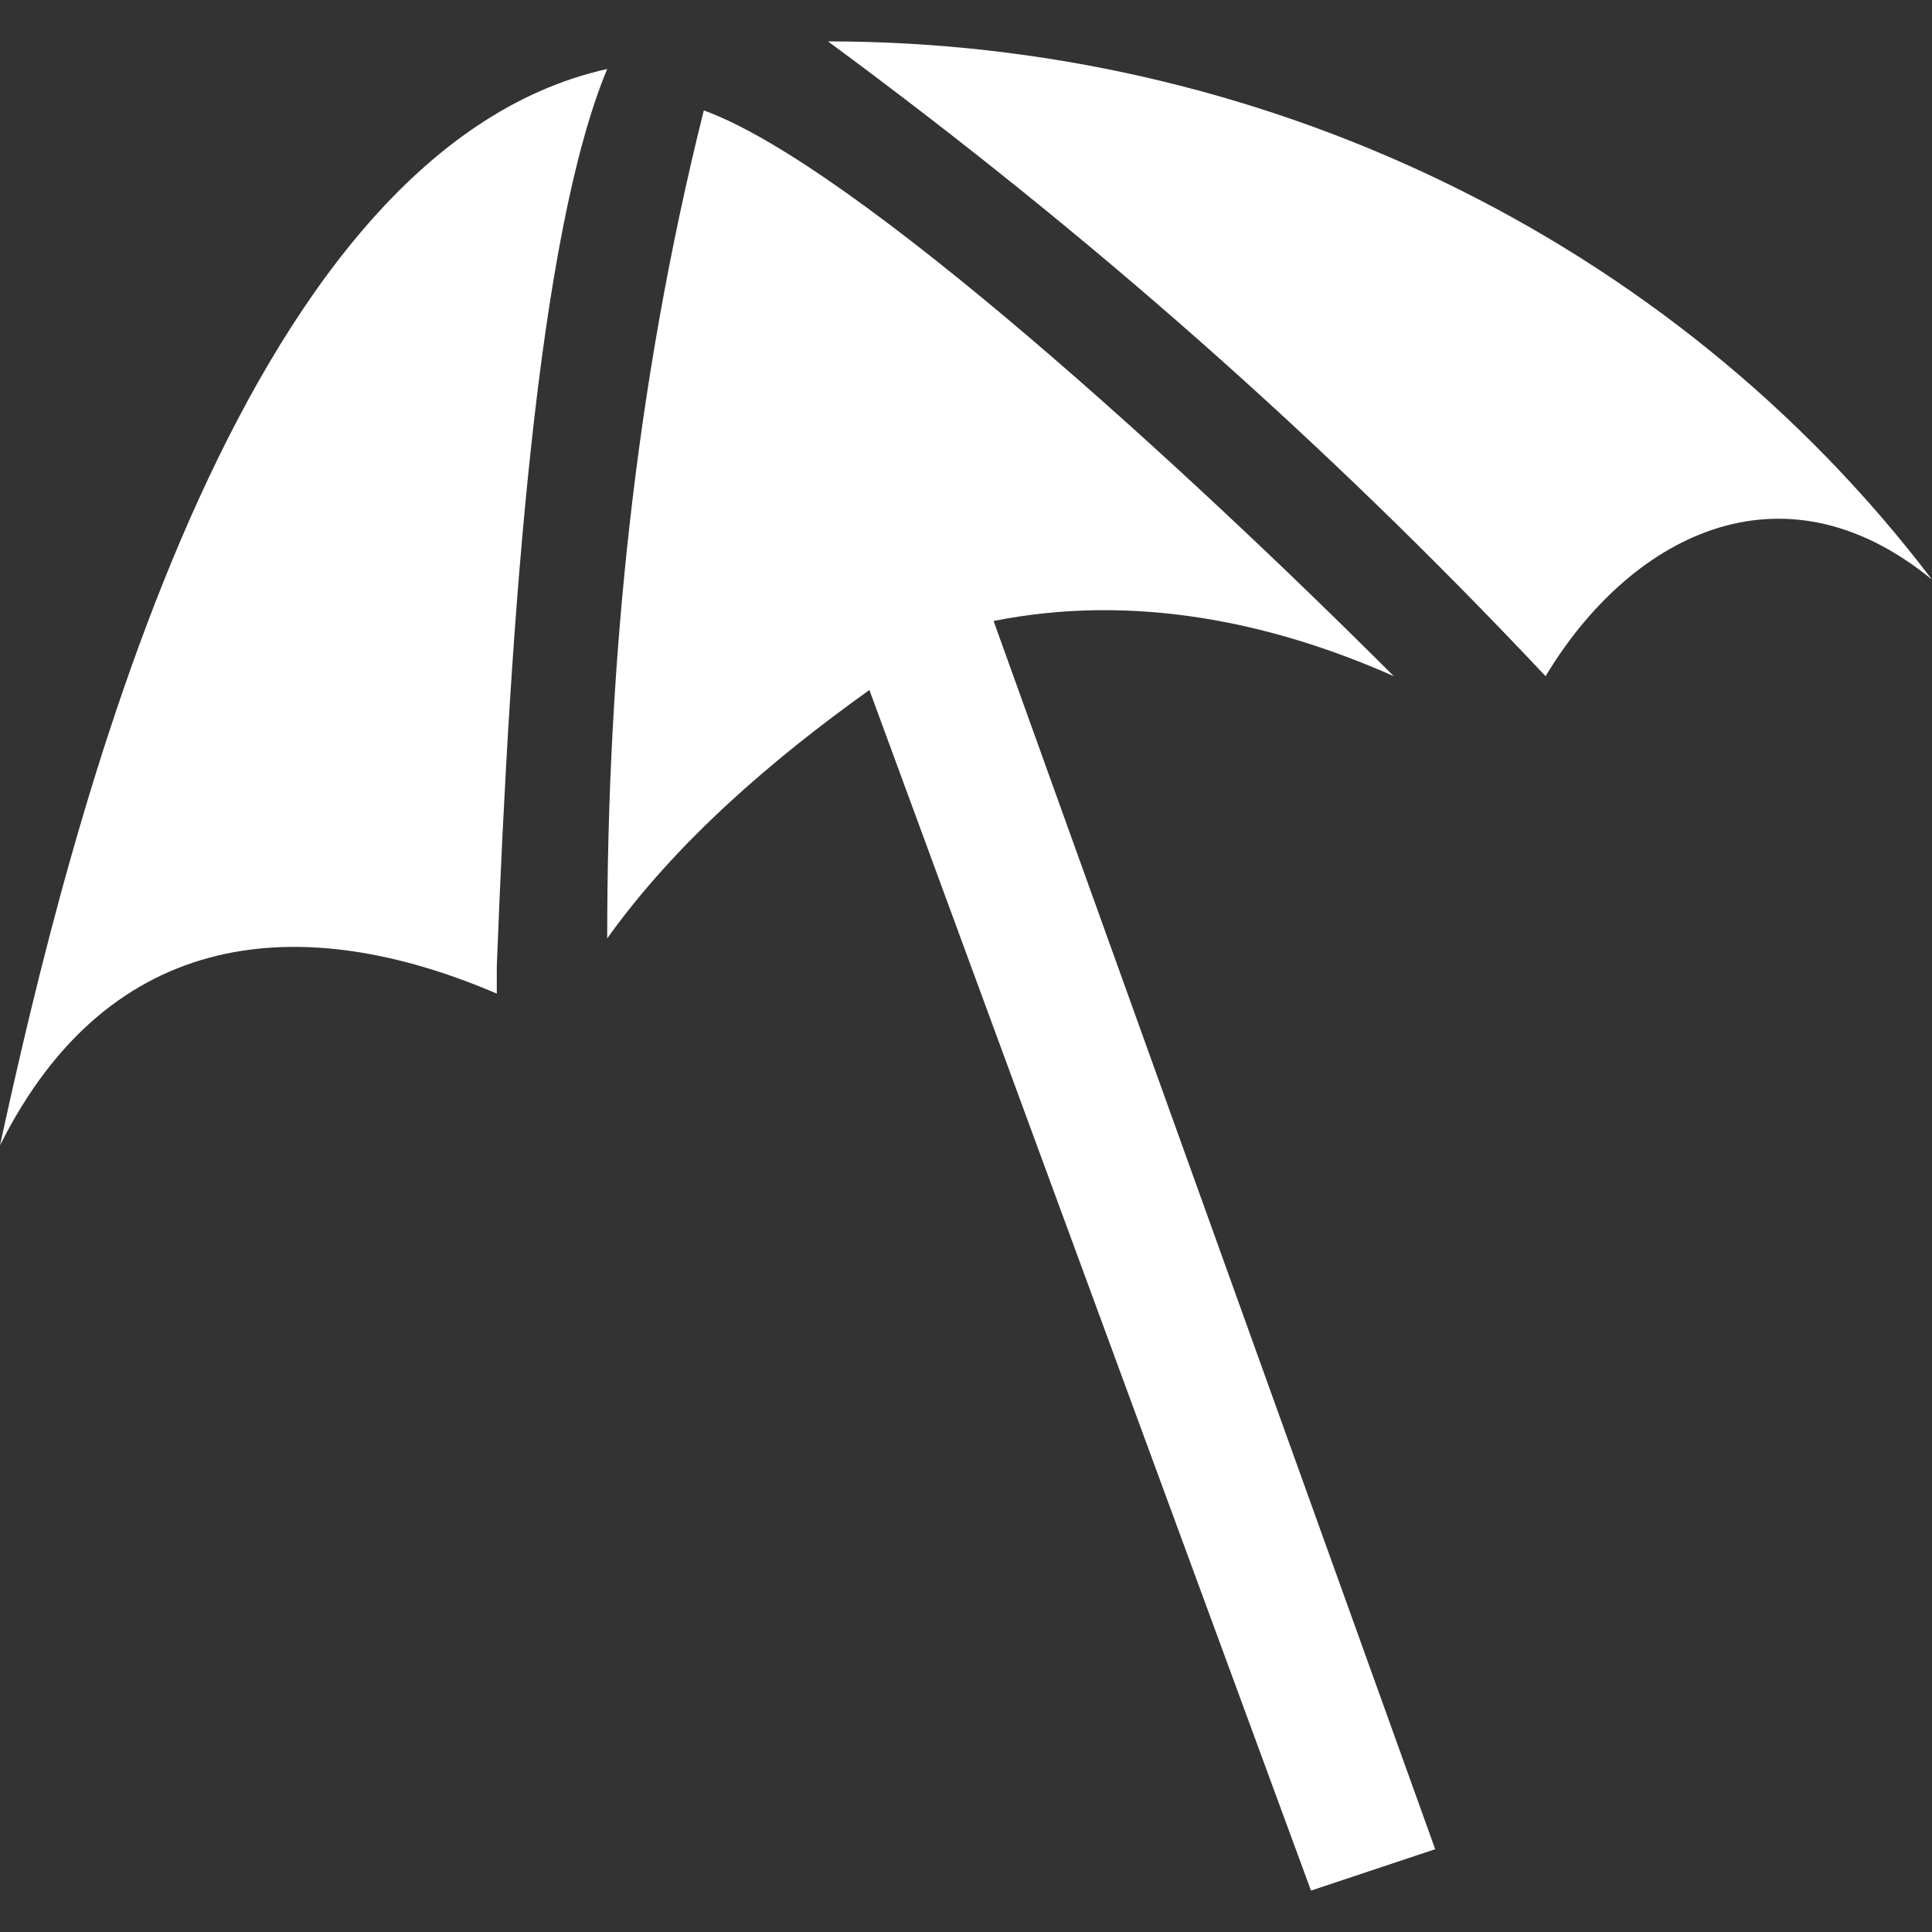 <?xml version="1.0" encoding="utf-8"?>
<!-- Generator: Adobe Illustrator 21.1.0, SVG Export Plug-In . SVG Version: 6.00 Build 0)  -->
<svg version="1.1" id="Layer_1" xmlns="http://www.w3.org/2000/svg" xmlns:xlink="http://www.w3.org/1999/xlink" x="0px" y="0px"
	 width="14px" height="14px" viewBox="0 0 14 14" enable-background="new 0 0 14 14" xml:space="preserve">
<rect x="0" y="0" width="14" height="14" fill="#333333" stroke="none"/>
<title>beach-access-14-rev</title>
<g>
	<path fill="#FFFFFF" d="M5.1,0.8c-0.5,2-0.7,4-0.7,6C4.9,6.1,5.6,5.5,6.3,5l3.2,8.7l0.9-0.3L7.2,4.5c1-0.2,2,0,2.9,0.4
		C8.6,3.4,6.2,1.2,5.1,0.8z"/>
	<path fill="#FFFFFF" d="M3.6,7c0.1-2.6,0.3-5.3,0.8-6.5C1.7,1.1,0.5,6,0,8.3c0.8-1.6,2.2-1.7,3.6-1.1l0,0V7z"/>
	<path fill="#FFFFFF" d="M4,7.3"/>
	<path fill="#FFFFFF" d="M6,0.3c1.9,1.4,3.6,2.9,5.2,4.6c0.6-1,1.7-1.6,2.8-0.7C12.1,1.7,9.1,0.3,6,0.3z"/>
	<path fill="#FFFFFF" d="M4,7.3"/>
</g>
</svg>
